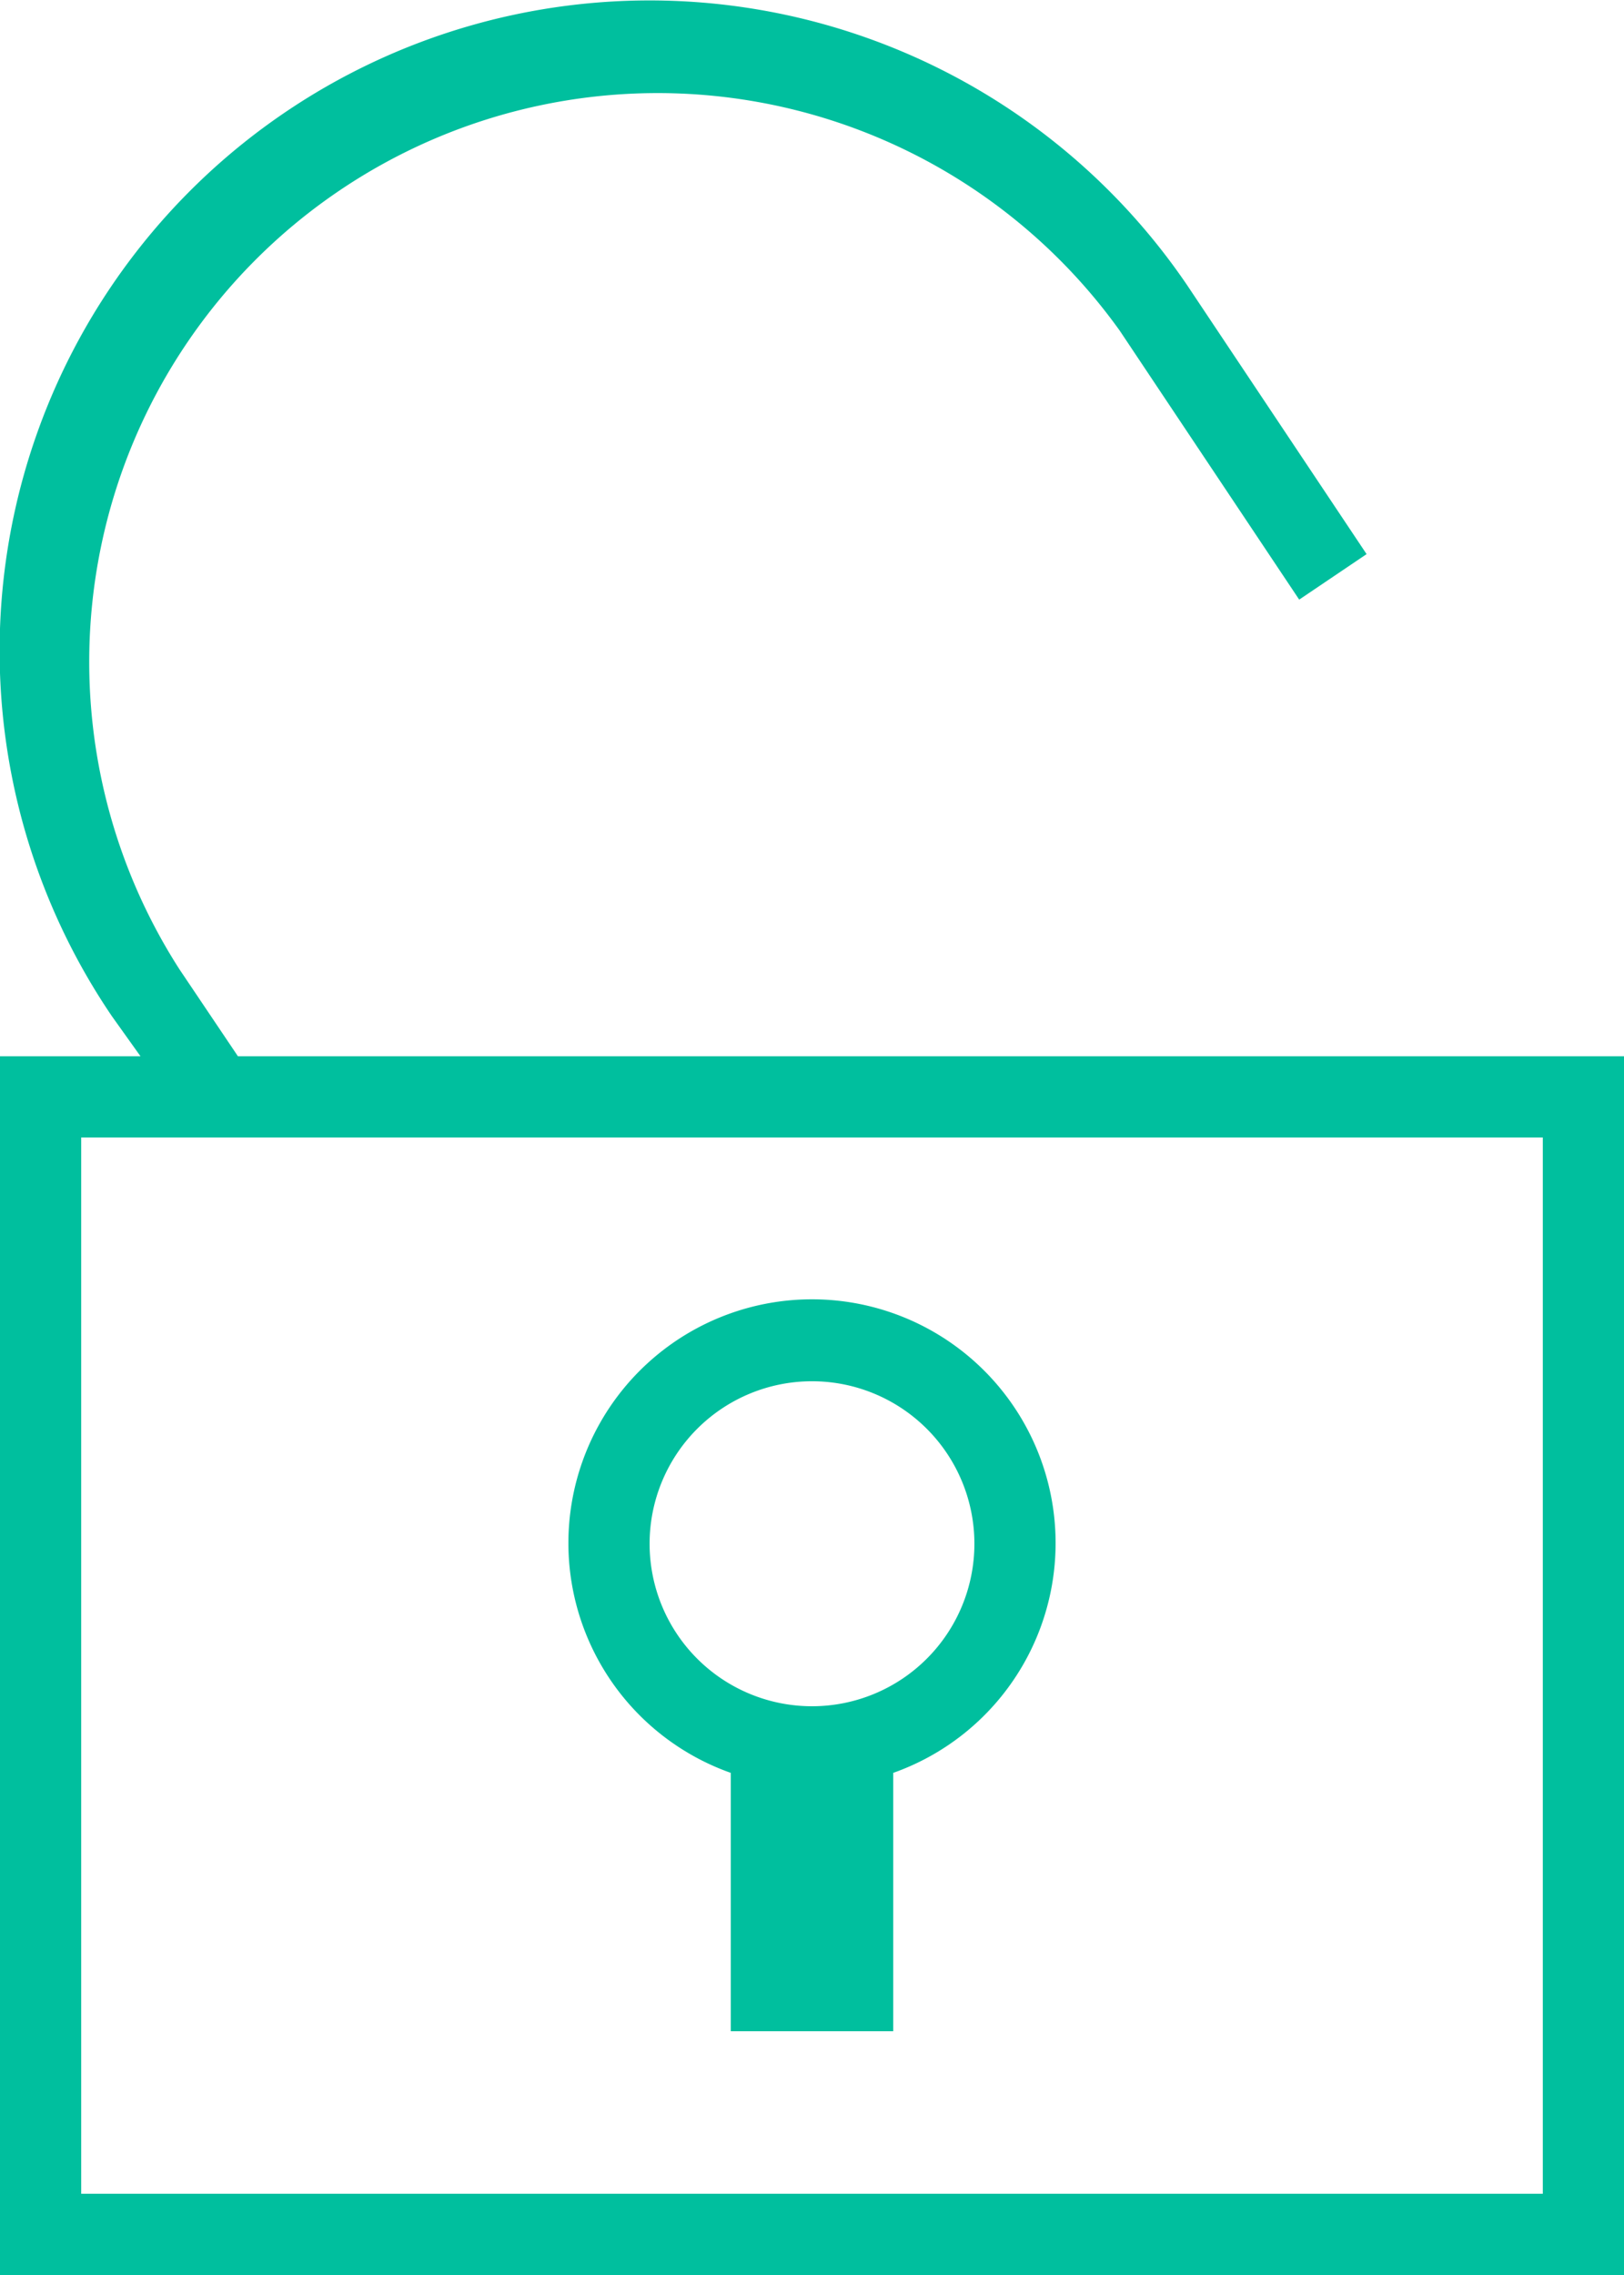<svg xmlns="http://www.w3.org/2000/svg" viewBox="0 0 20 28"><defs><style>.cls-1{fill:#00bf9e;}</style></defs><title>icon_token_open</title><g id="Layer_2" data-name="Layer 2"><g id="icon"><g id="lock-open-7"><path class="cls-1" d="M1.73,13H0V28H20V13H2.93l-.72-1.07A7,7,0,0,1,13.79,4.07L16,7.38l.83-.56L14.62,3.51a8,8,0,0,0-13.24,9ZM19,14V27H1V14Z"/><path class="cls-1" d="M9,21.82V25h2V21.82a3,3,0,1,0-2,0ZM10,17a2,2,0,1,1-2,2A2,2,0,0,1,10,17Z"/></g></g></g></svg>